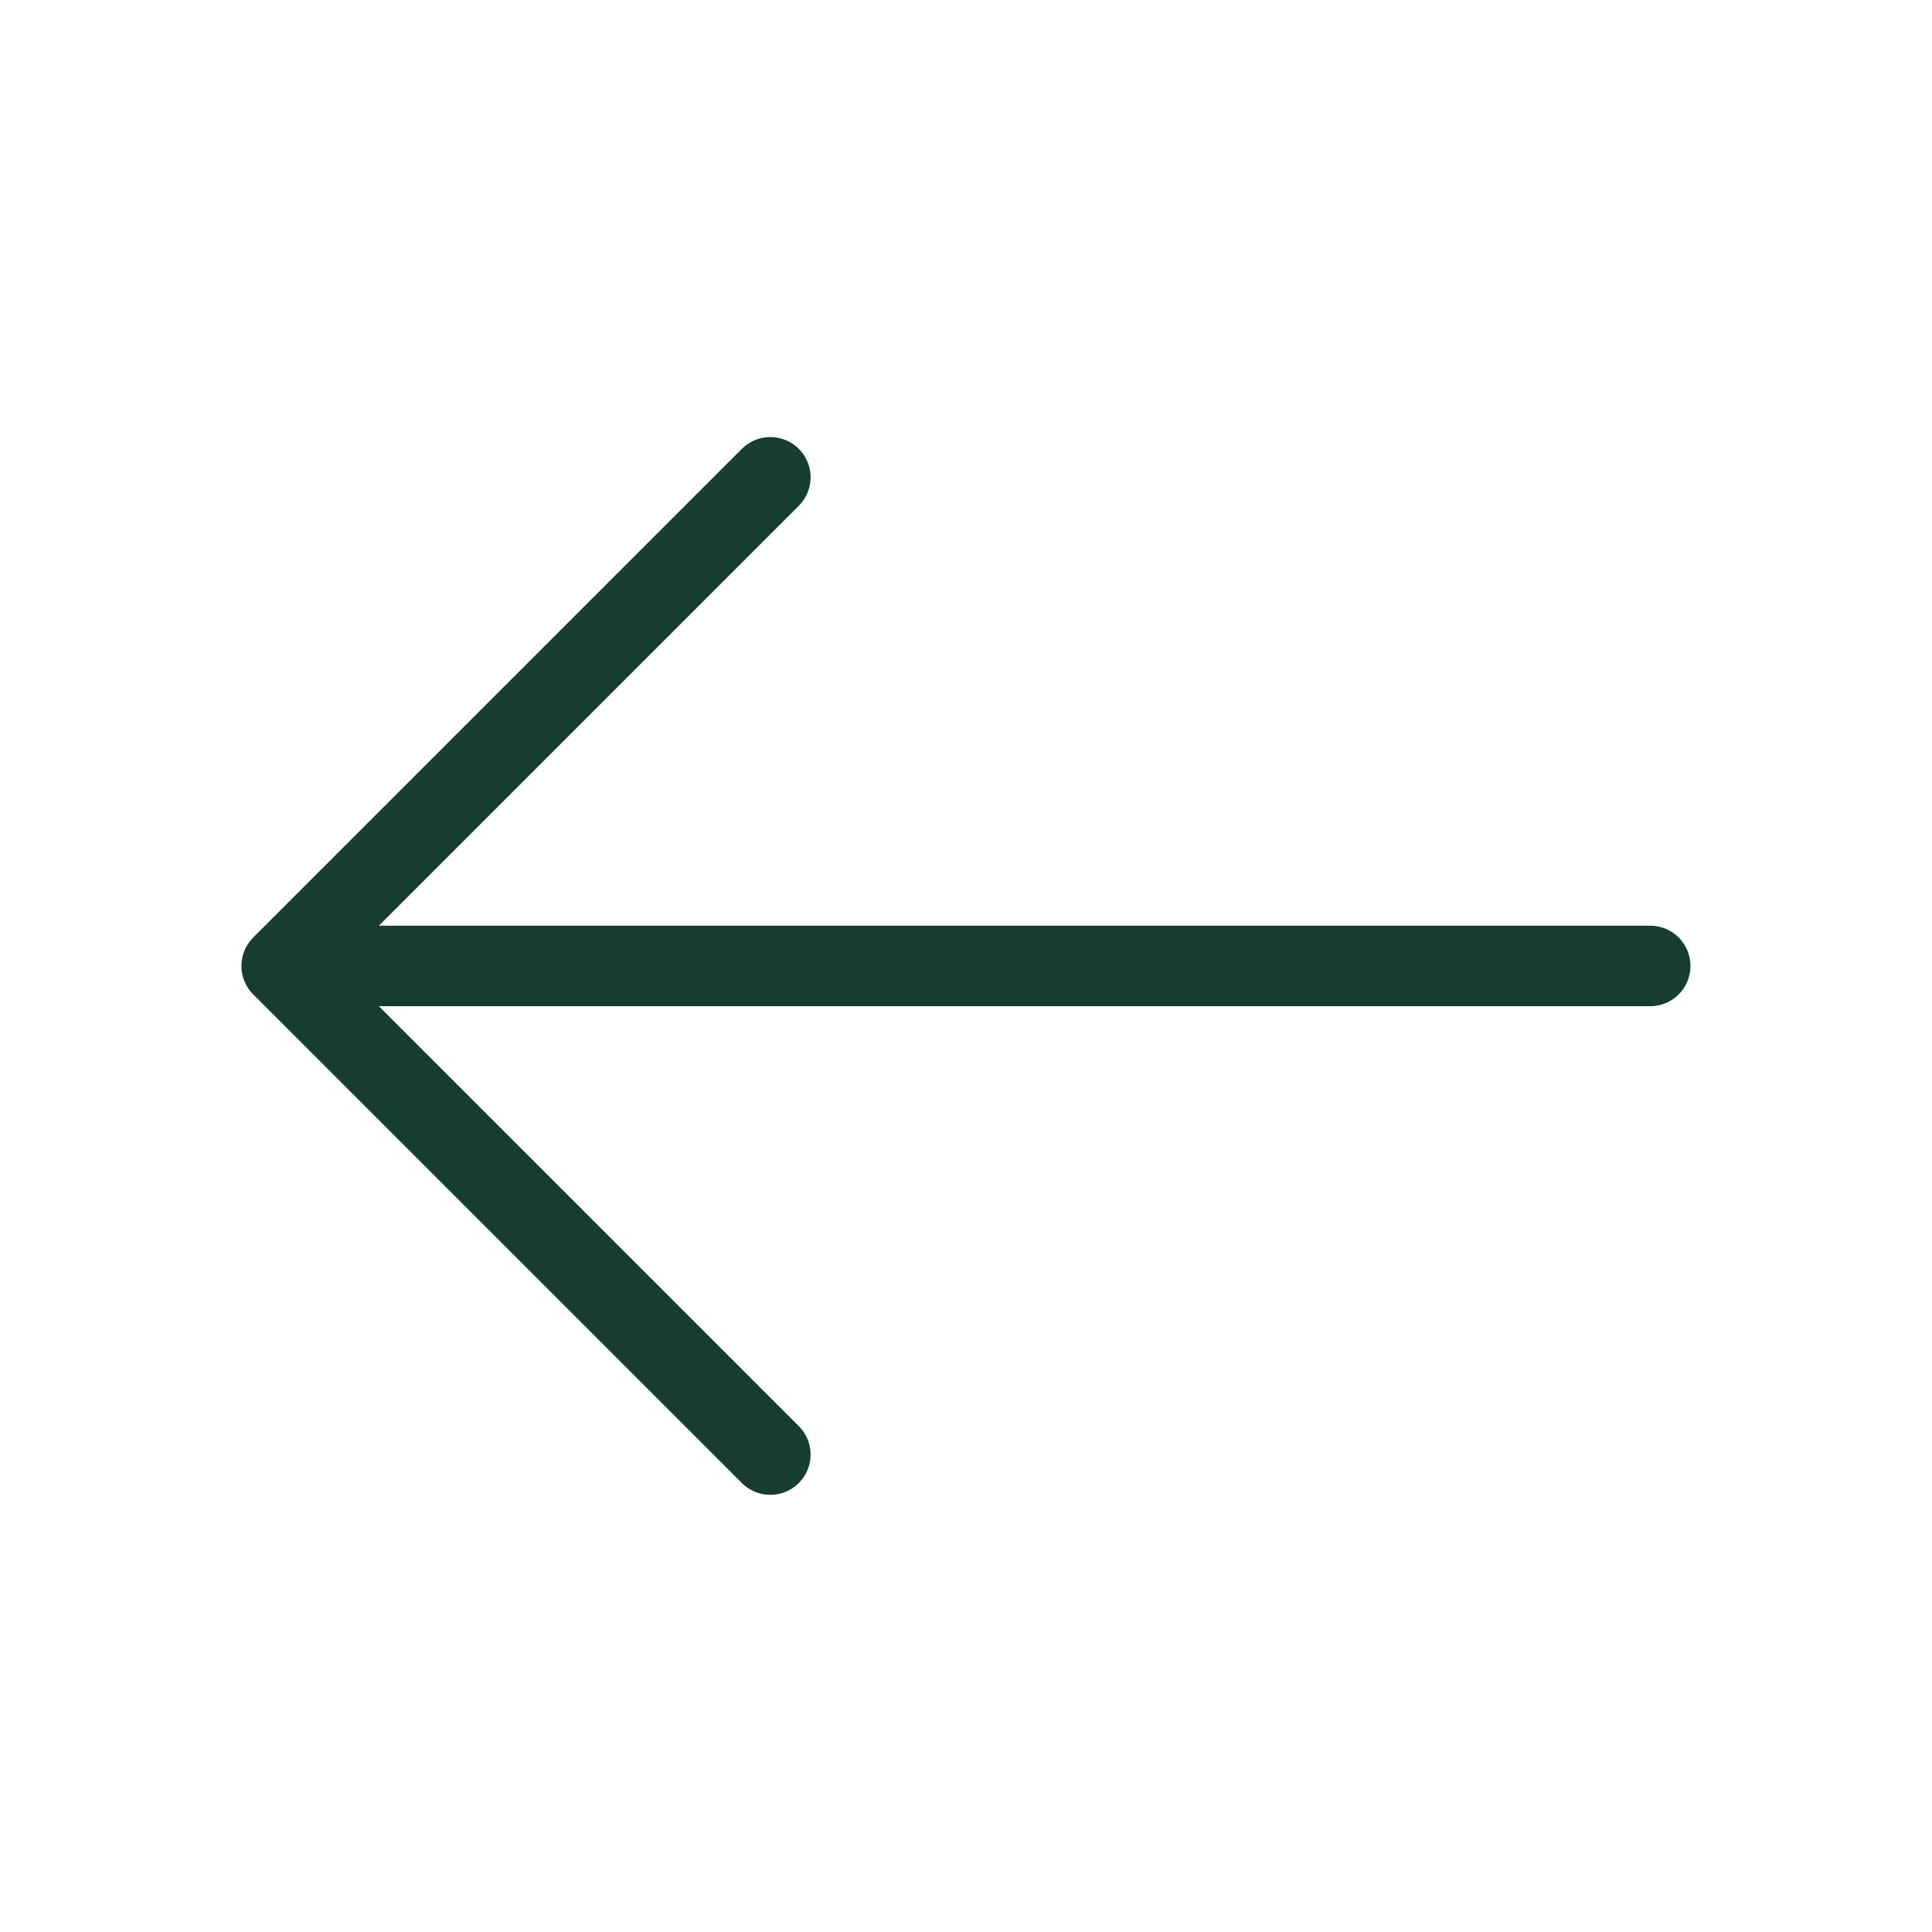<svg width="36" height="36" viewBox="0 0 36 36" fill="none" xmlns="http://www.w3.org/2000/svg">
<g id="arrow-right">
<path id="Vector" d="M14.354 8.894L5.249 17.999L14.354 27.104" stroke="#173D33" stroke-width="1.5" stroke-miterlimit="10" stroke-linecap="round" stroke-linejoin="round"/>
<path id="Vector_2" d="M30.749 17.999H5.504" stroke="#173D33" stroke-width="1.5" stroke-miterlimit="10" stroke-linecap="round" stroke-linejoin="round"/>
</g>
</svg>
